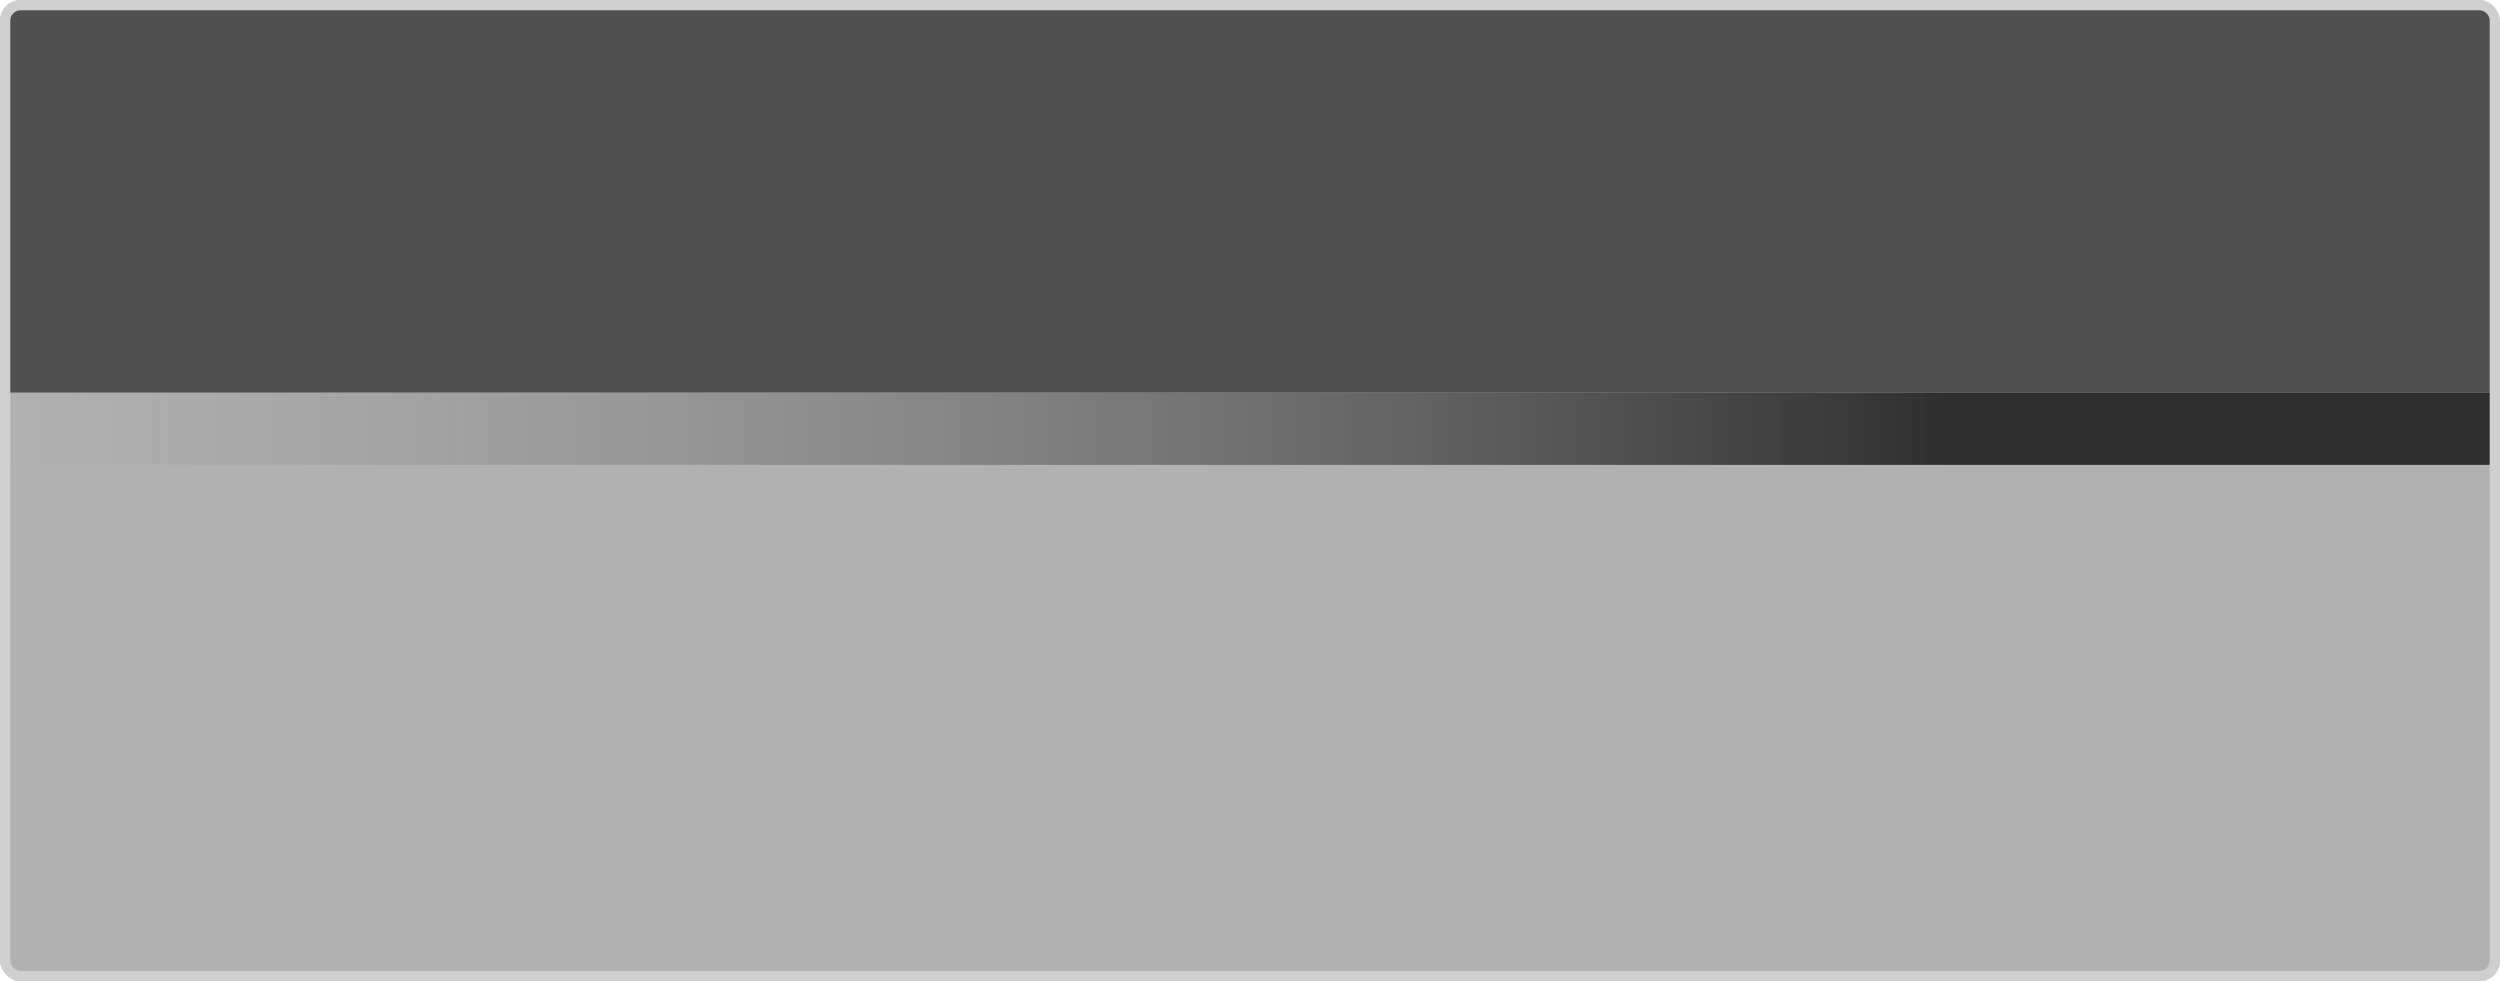 <svg xmlns="http://www.w3.org/2000/svg" xmlns:xlink="http://www.w3.org/1999/xlink" width="242" height="95" viewBox="0 0 242 95">
  <rect x="0" y="0" width="242" height="95" fill="#808080" stroke="none"/>
  <defs>
    <clipPath id="clip-path">
      <rect id="Rectangle_12" data-name="Rectangle 12" width="64" height="37" fill="#fff"/>
    </clipPath>
    <linearGradient id="linear-gradient" x1="0.779" y1="0.5" x2="0" y2="0.5" gradientUnits="objectBoundingBox">
      <stop offset="0" stop-color="#2e2e2e"/>
      <stop offset="1" stop-color="gray" stop-opacity="0"/>
    </linearGradient>
    <clipPath id="clip-PlayerCard">
      <rect width="242" height="95"/>
    </clipPath>
  </defs>
  <g id="PlayerCard" clip-path="url(#clip-PlayerCard)">
    <rect width="242" height="95" fill="#fff"/>
    <g id="Player_1" data-name="Player 1">
      <g id="Rectangle_205" data-name="Rectangle 205" fill="rgba(41,41,41,0.36)" stroke="rgba(255,255,255,0.39)" stroke-width="1">
        <rect width="242" height="95" rx="2" stroke="none"/>
        <rect x="0.5" y="0.5" width="241" height="94" rx="1.5" fill="none"/>
      </g>
      <path id="Rectangle_207" data-name="Rectangle 207" d="M1,0H239a1,1,0,0,1,1,1V37a0,0,0,0,1,0,0H0a0,0,0,0,1,0,0V1A1,1,0,0,1,1,0Z" transform="translate(1 1)" fill="rgba(41,41,41,0.71)"/>
      <rect id="Rectangle_214" data-name="Rectangle 214" width="240" height="7" transform="translate(1 38)" fill="url(#linear-gradient)"/>
    </g>
  </g>
</svg>
